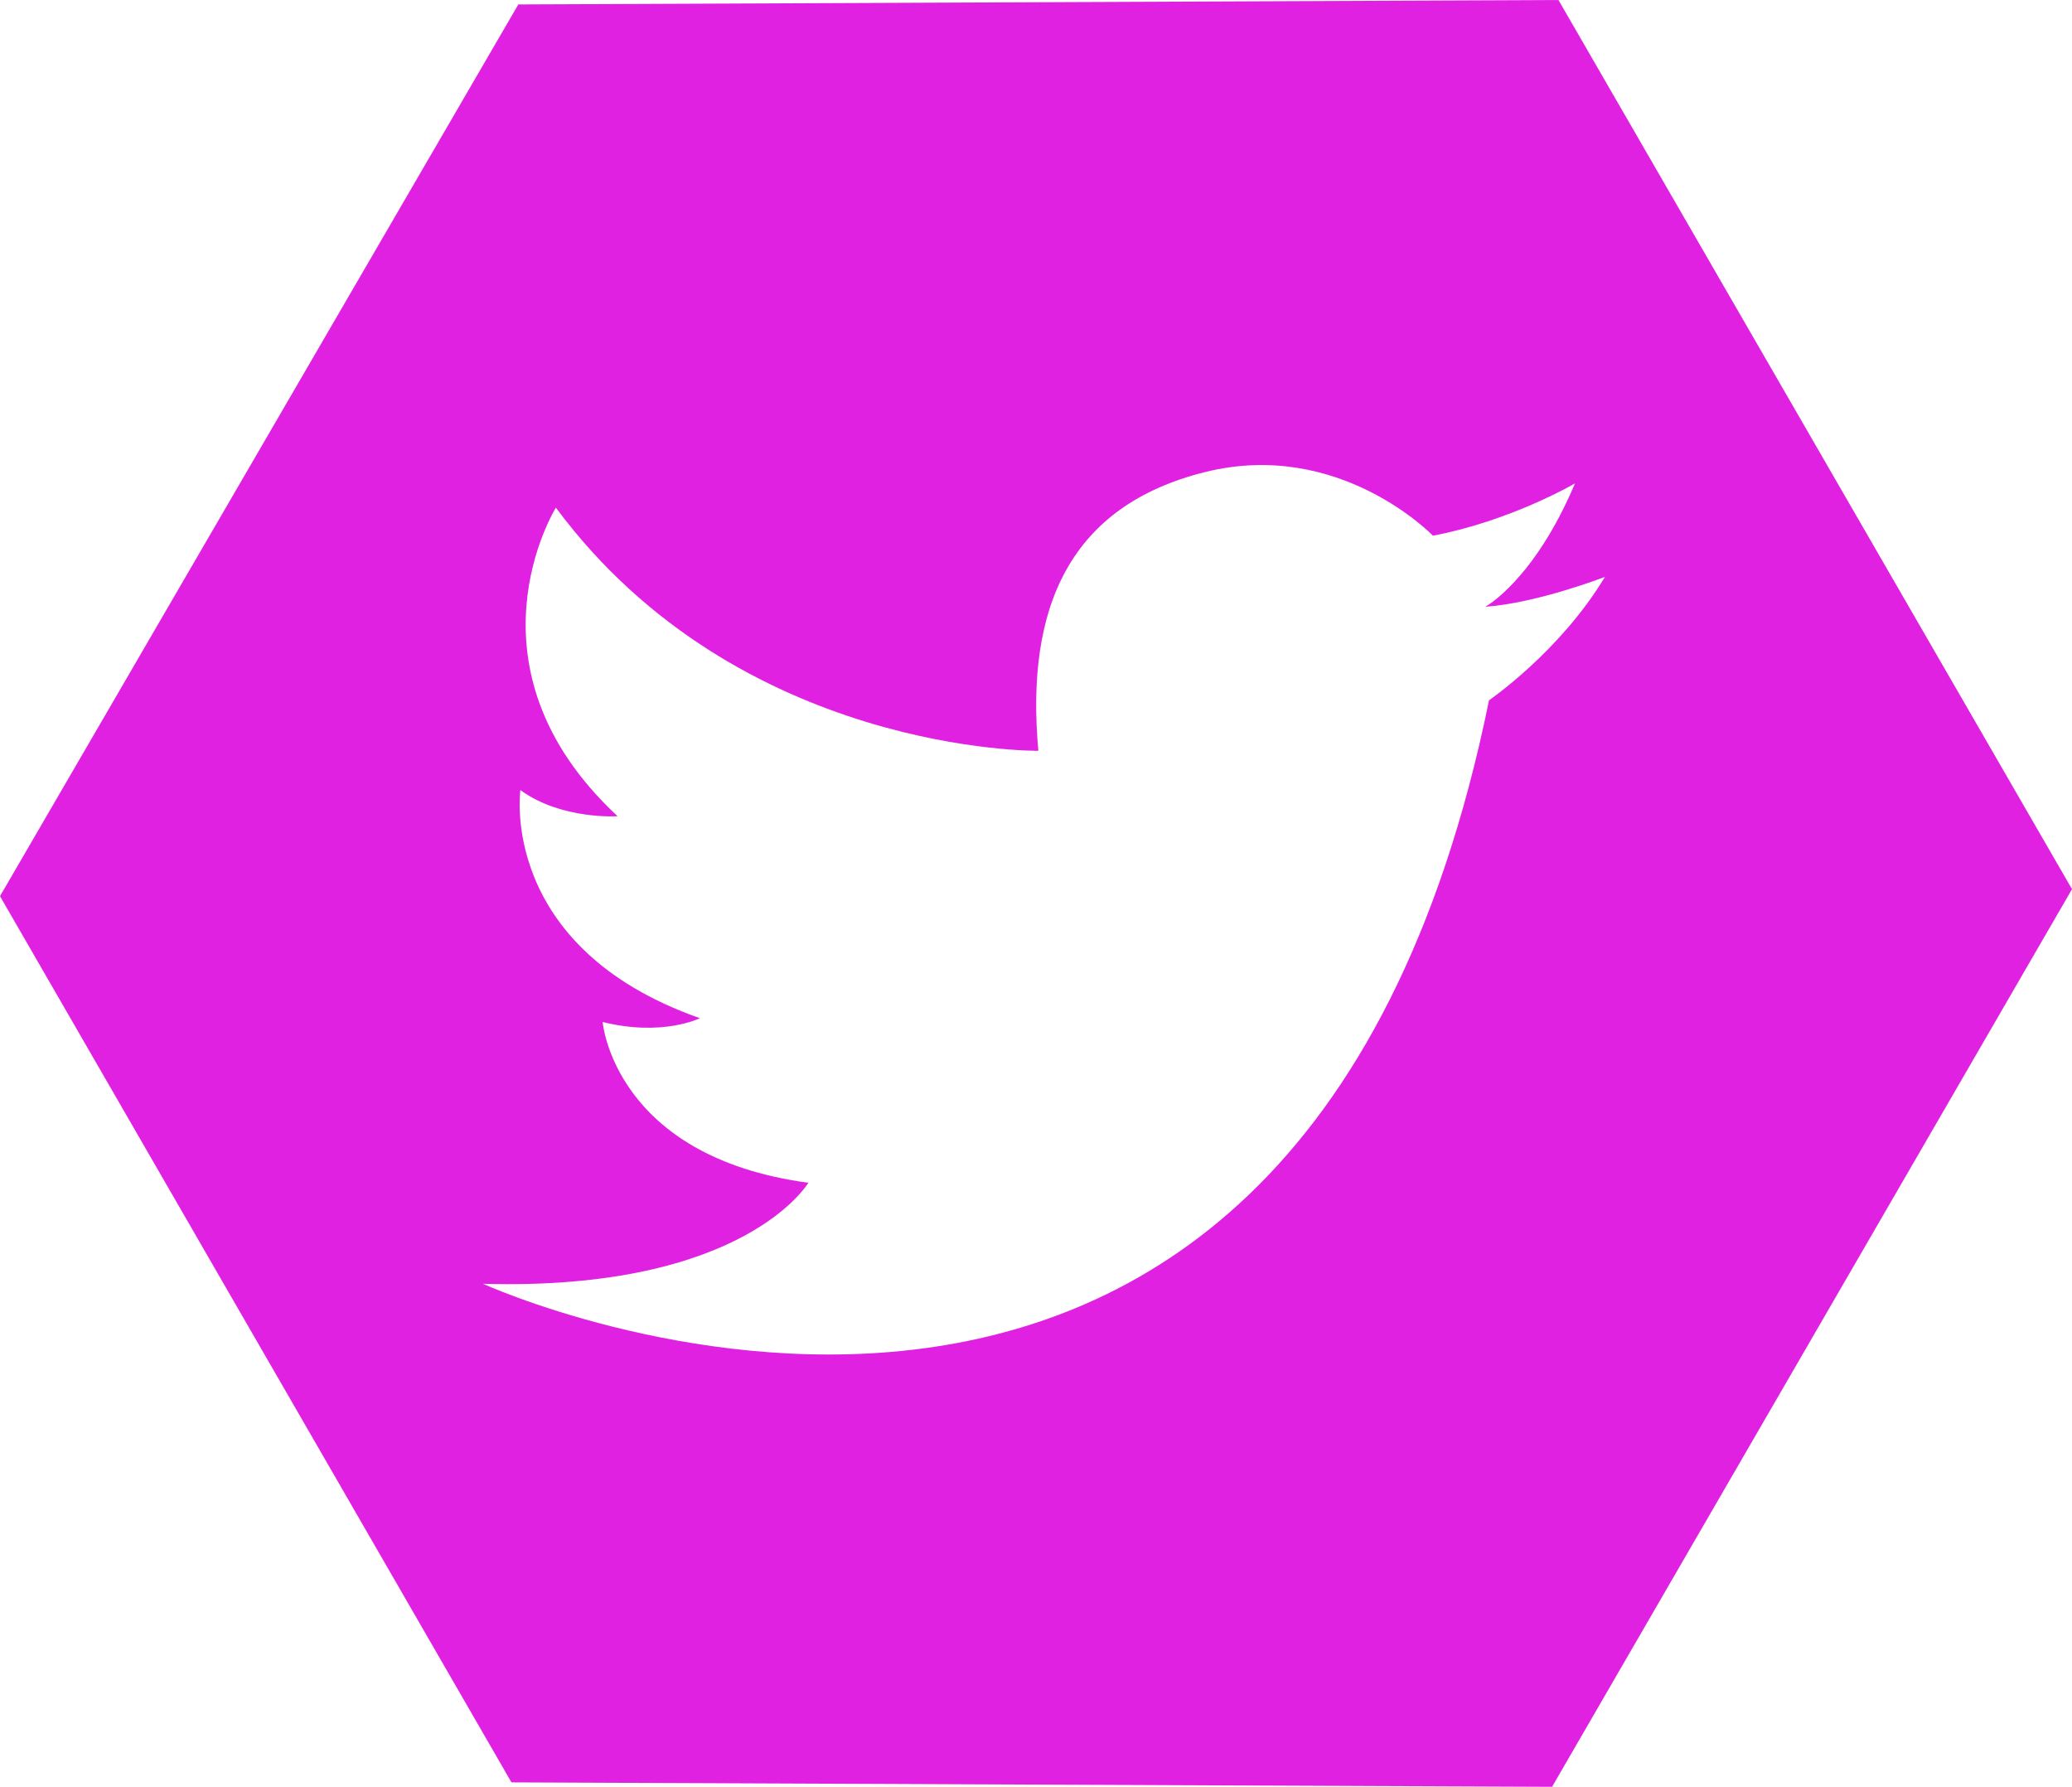 <?xml version="1.0" encoding="utf-8"?>
<!-- Generator: Adobe Illustrator 23.0.1, SVG Export Plug-In . SVG Version: 6.00 Build 0)  -->
<svg version="1.1" id="Layer_1" xmlns="http://www.w3.org/2000/svg" xmlns:xlink="http://www.w3.org/1999/xlink" x="0px" y="0px"
	 viewBox="0 0 467.34 402.99" style="enable-background:new 0 0 467.34 402.99;" xml:space="preserve">
<style type="text/css">
	.st0{fill:#E021E2;}
</style>
<path class="st0" d="M351.51,0l-234.6,1L0,202.12l115.36,199.87l234.71,1l117.27-202.45L351.51,0z M335.85,157.94
	c-43.87,215.11-226.92,131.6-226.92,131.6c59.05,1.68,73.39-22.78,73.39-22.78c-43.87-5.9-46.4-36.27-46.4-36.27
	c13.5,3.37,21.94-0.85,21.94-0.85c-45.56-16.02-40.49-51.45-40.49-51.45c9.27,6.75,21.93,5.9,21.93,5.9
	c-36.28-33.74-13.92-69.59-13.92-69.59c41.33,55.67,108.82,54.83,108.82,54.83c-2.95-32.48,7.17-55.25,37.54-62.85
	c30.37-7.59,51.46,14.34,51.46,14.34c17.43-3.32,31.6-11.55,32.04-11.8c-9.27,21.93-20.23,27.83-20.23,27.83
	c11.63-0.83,26.52-6.57,26.98-6.74C351.87,146.97,335.85,157.94,335.85,157.94z"/>
</svg>
